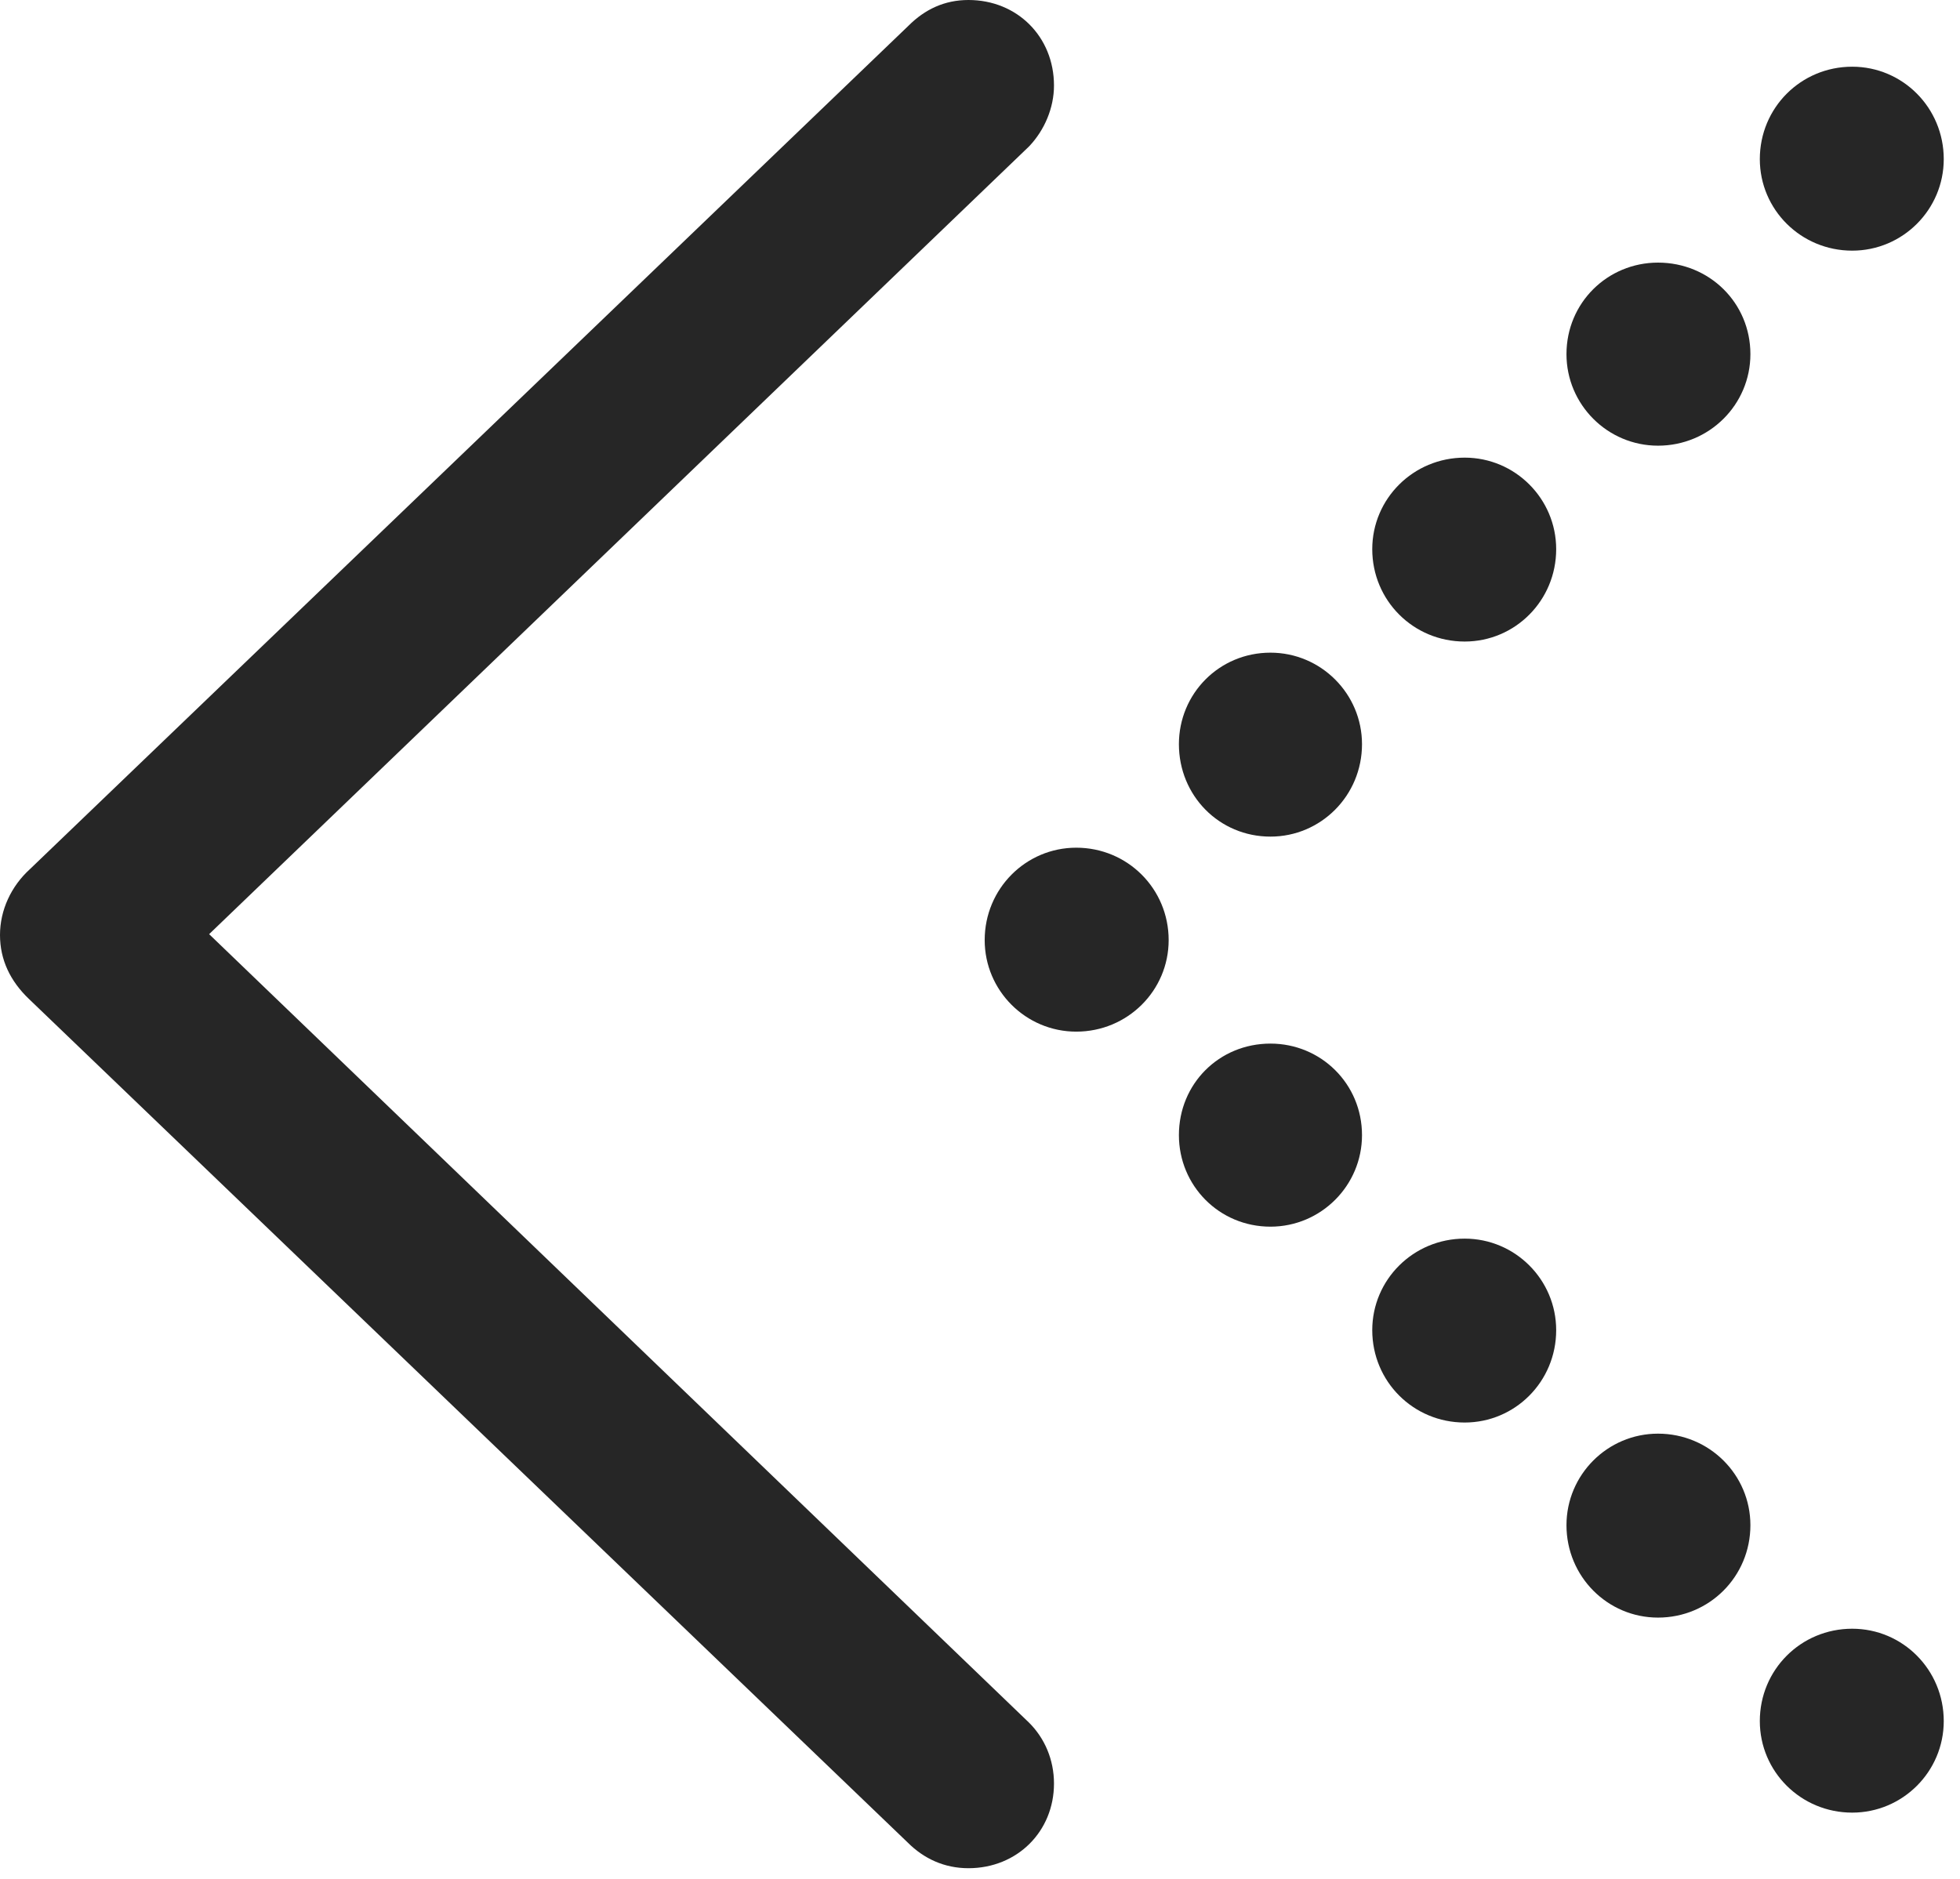 <?xml version="1.0" encoding="UTF-8"?>
<!--Generator: Apple Native CoreSVG 326-->
<!DOCTYPE svg
PUBLIC "-//W3C//DTD SVG 1.1//EN"
       "http://www.w3.org/Graphics/SVG/1.1/DTD/svg11.dtd">
<svg version="1.1" xmlns="http://www.w3.org/2000/svg" xmlns:xlink="http://www.w3.org/1999/xlink" viewBox="0 0 44.746 42.91">
 <g>
  <rect height="42.91" opacity="0" width="44.746" x="0" y="0"/>
  <path d="M42.285 5.723C43.438 5.723 44.375 4.785 44.375 3.633C44.375 2.461 43.438 1.523 42.285 1.523C41.113 1.523 40.176 2.461 40.176 3.633C40.176 4.785 41.113 5.723 42.285 5.723ZM37.852 10.176C39.023 10.176 39.961 9.238 39.961 8.086C39.961 6.914 39.023 5.996 37.852 5.996C36.699 5.996 35.762 6.914 35.762 8.086C35.762 9.238 36.699 10.176 37.852 10.176ZM33.438 14.648C34.59 14.648 35.527 13.711 35.527 12.539C35.527 11.387 34.59 10.449 33.438 10.449C32.266 10.449 31.328 11.387 31.328 12.539C31.328 13.711 32.266 14.648 33.438 14.648ZM29.004 19.102C30.156 19.102 31.094 18.164 31.094 16.992C31.094 15.84 30.156 14.902 29.004 14.902C27.832 14.902 26.914 15.84 26.914 16.992C26.914 18.164 27.832 19.102 29.004 19.102ZM24.57 23.555C25.742 23.555 26.68 22.617 26.68 21.465C26.68 20.293 25.742 19.355 24.57 19.355C23.418 19.355 22.48 20.293 22.48 21.465C22.48 22.617 23.418 23.555 24.57 23.555ZM29.004 28.008C30.156 28.008 31.094 27.07 31.094 25.918C31.094 24.746 30.156 23.828 29.004 23.828C27.832 23.828 26.914 24.746 26.914 25.918C26.914 27.07 27.832 28.008 29.004 28.008ZM33.438 32.48C34.59 32.48 35.527 31.543 35.527 30.371C35.527 29.219 34.59 28.281 33.438 28.281C32.266 28.281 31.328 29.219 31.328 30.371C31.328 31.543 32.266 32.48 33.438 32.48ZM37.852 36.934C39.023 36.934 39.961 35.996 39.961 34.824C39.961 33.672 39.023 32.734 37.852 32.734C36.699 32.734 35.762 33.672 35.762 34.824C35.762 35.996 36.699 36.934 37.852 36.934ZM42.285 41.387C43.438 41.387 44.375 40.449 44.375 39.297C44.375 38.125 43.438 37.188 42.285 37.188C41.113 37.188 40.176 38.125 40.176 39.297C40.176 40.449 41.113 41.387 42.285 41.387Z" fill="black" fill-opacity="0.85"/>
  <path d="M22.109 42.656C23.223 42.656 24.062 41.816 24.062 40.723C24.062 40.176 23.848 39.688 23.496 39.336L3.535 20.137L3.535 22.52L23.496 3.34C23.848 2.969 24.062 2.461 24.062 1.953C24.062 0.84 23.223 0 22.109 0C21.562 0 21.113 0.215 20.742 0.586L0.684 19.844C0.254 20.234 0 20.781 0 21.348C0 21.914 0.234 22.402 0.664 22.812L20.723 42.07C21.094 42.441 21.562 42.656 22.109 42.656Z" fill="black" fill-opacity="0.85"/>
 </g>
</svg>
